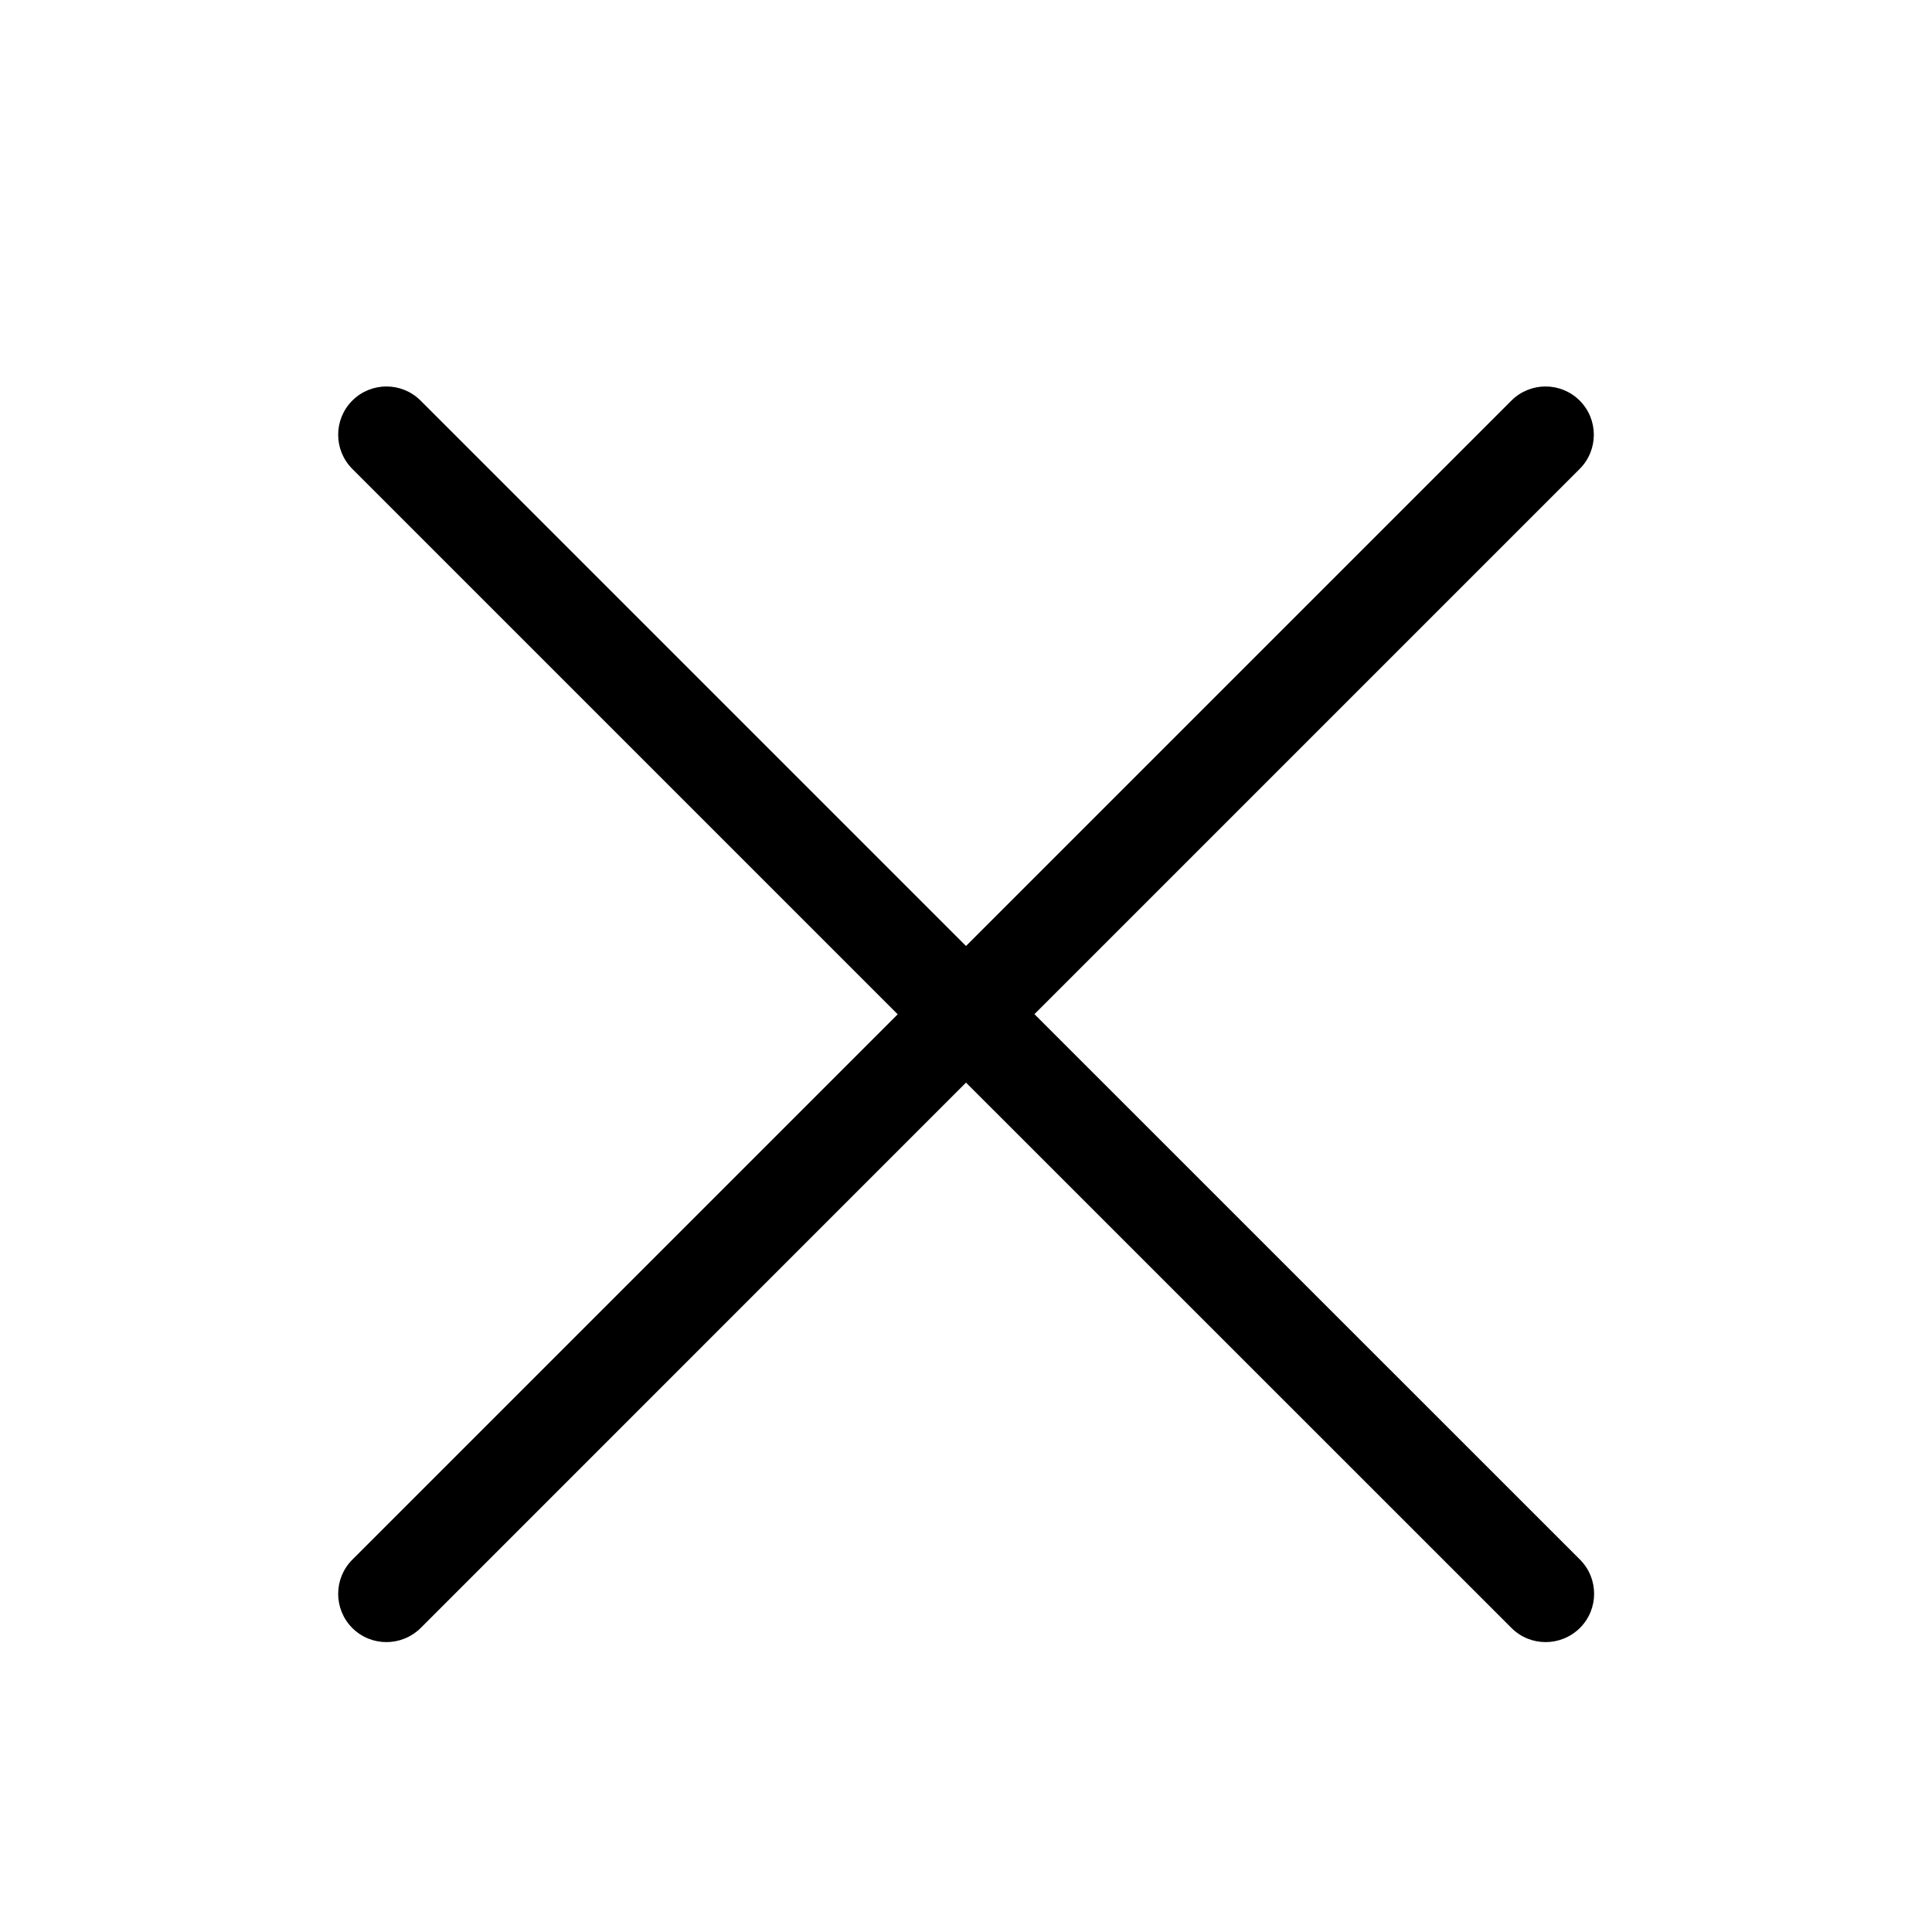 <svg xmlns="http://www.w3.org/2000/svg" viewBox="0 0 20 20"><path d="M10.707 10.5l5.646-5.646c.195-.195.195-.512 0-.707s-.512-.195-.707 0L10 9.793 4.354 4.147c-.195-.195-.512-.195-.707 0s-.195.512 0 .707L9.293 10.5l-5.646 5.646c-.195.195-.195.512 0 .707.098.098.226.146.354.146s.257-.05.355-.147L10 11.207l5.647 5.646c.098.098.226.146.354.146s.257-.05.355-.147c.195-.195.195-.512 0-.707L10.71 10.5z"/></svg>